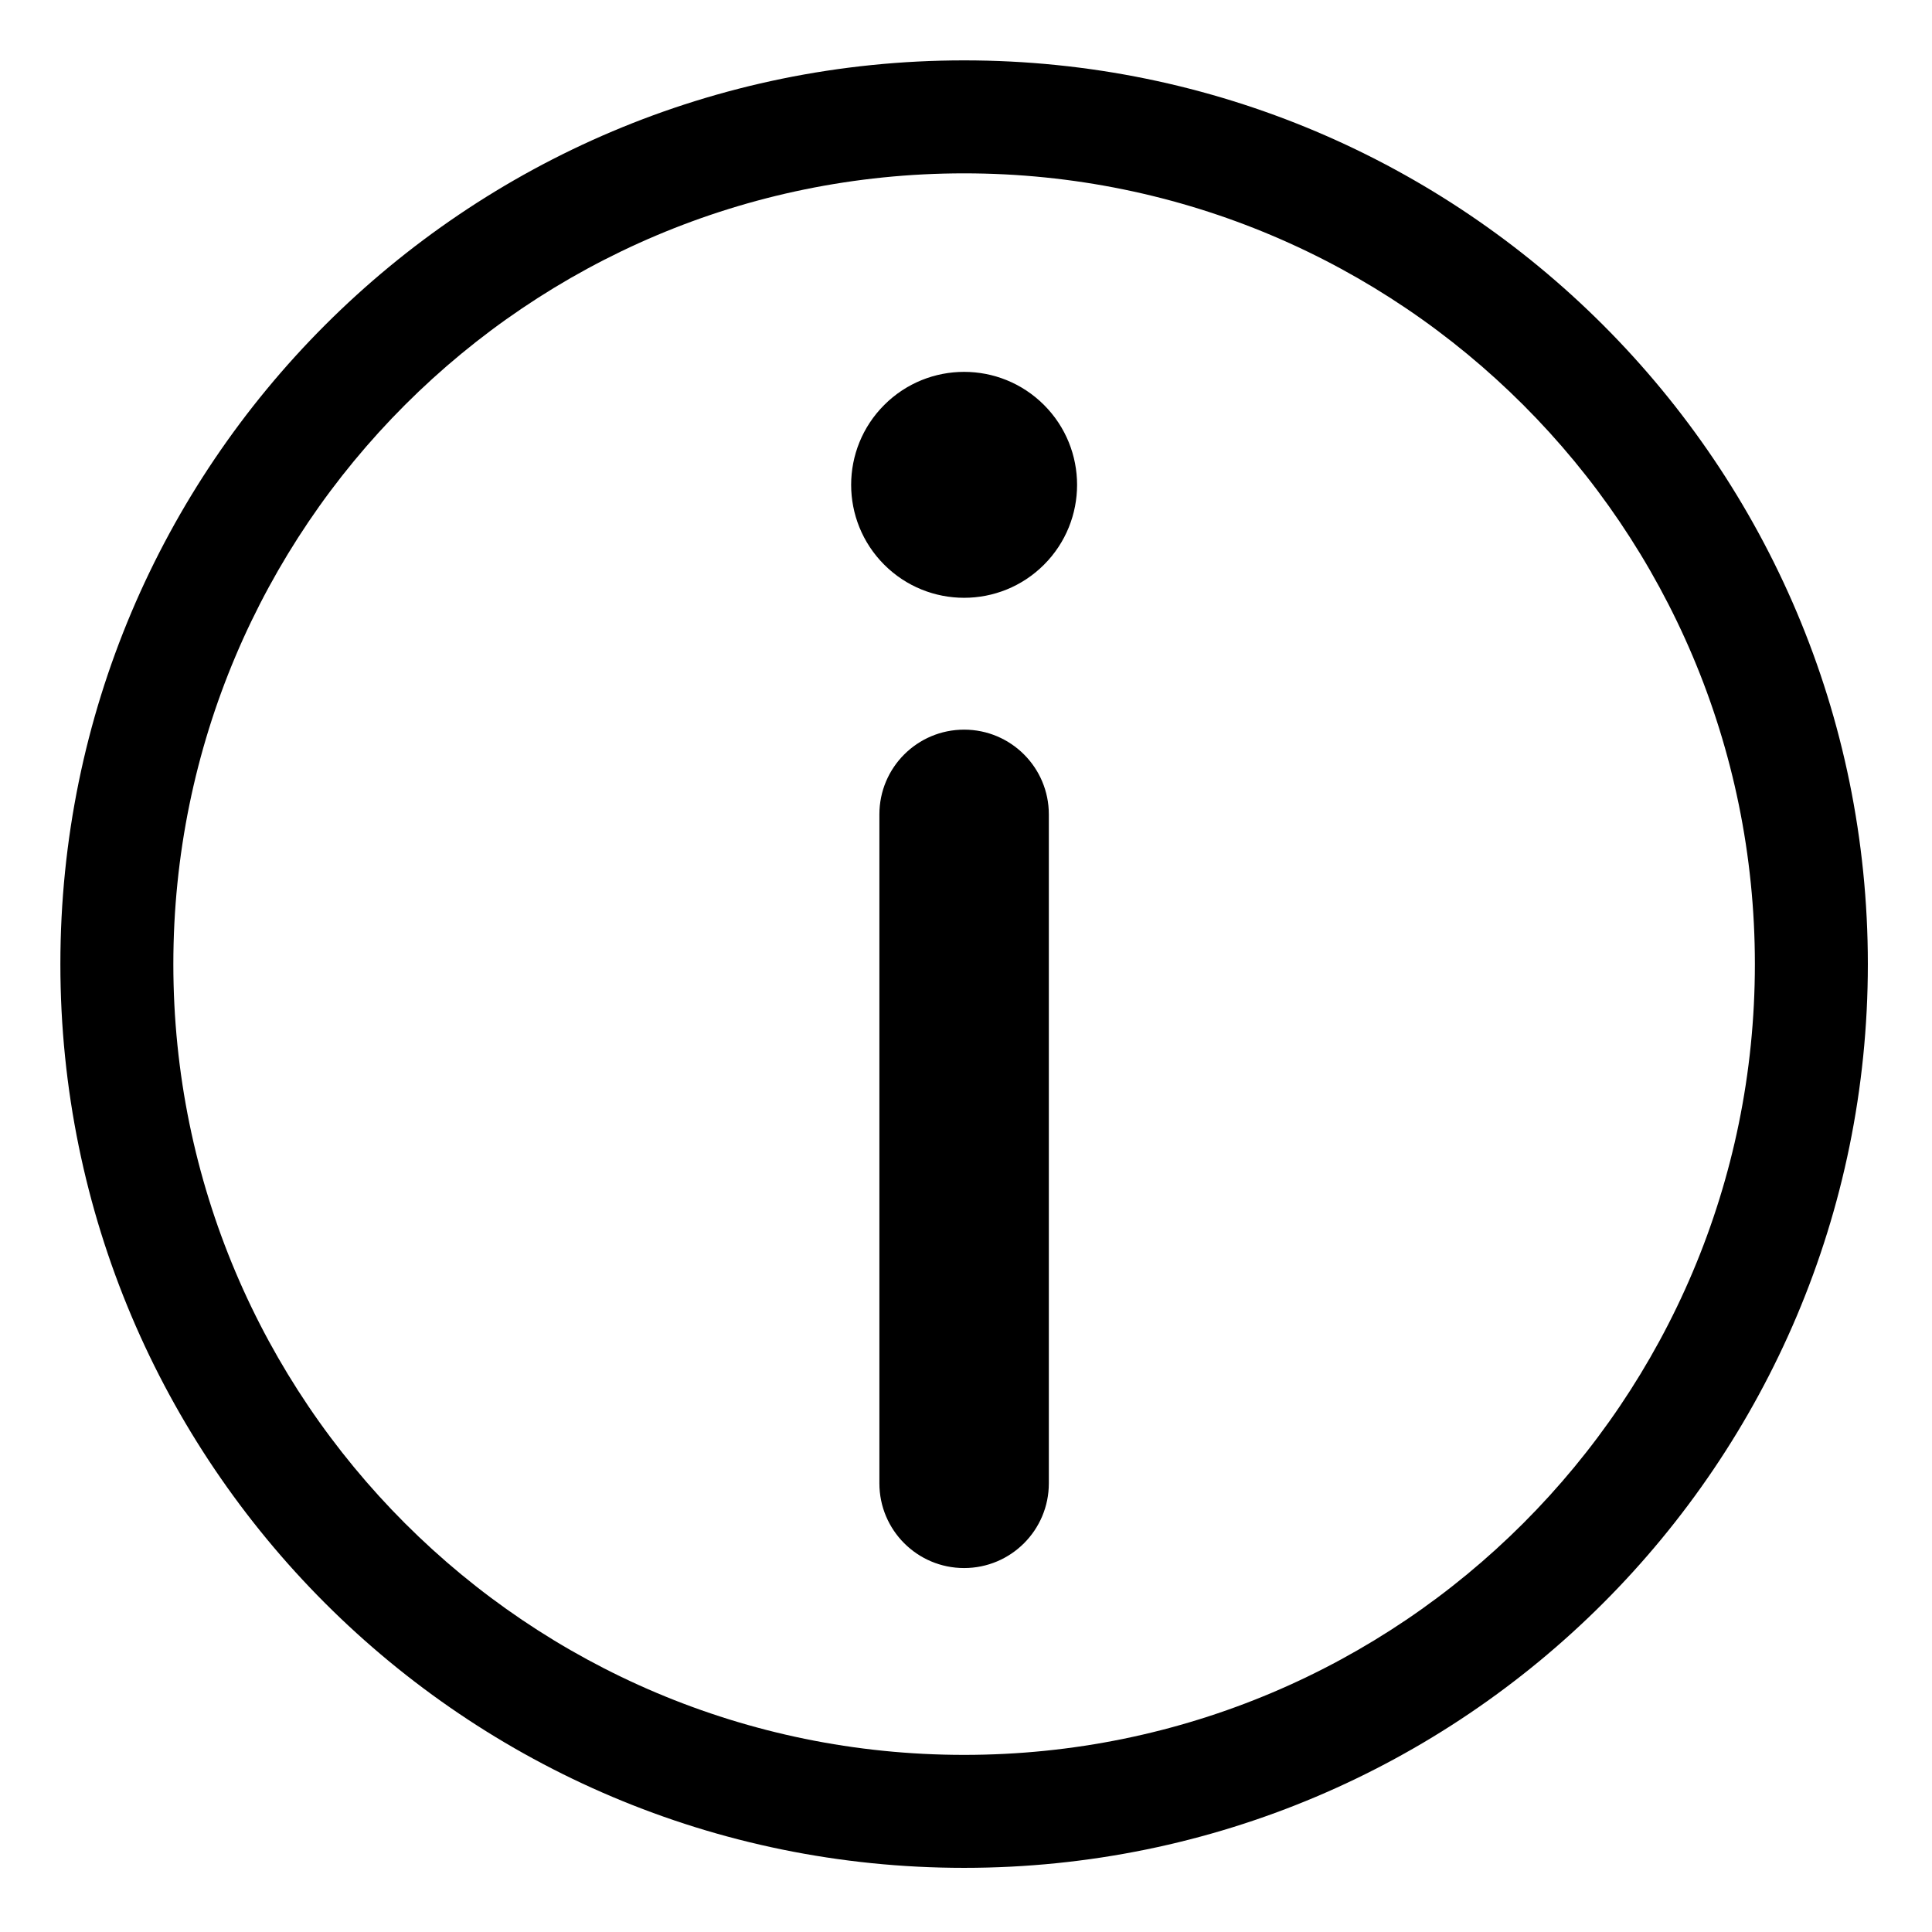 <?xml version="1.0" standalone="no"?><!DOCTYPE svg PUBLIC "-//W3C//DTD SVG 1.1//EN" "http://www.w3.org/Graphics/SVG/1.1/DTD/svg11.dtd"><svg t="1582793689524" class="icon" viewBox="0 0 1024 1024" version="1.1" xmlns="http://www.w3.org/2000/svg" p-id="5532" xmlns:xlink="http://www.w3.org/1999/xlink"  ><defs><style type="text/css"></style></defs><path d="M511 32c264.544 0 479 214.456 479 479S775.544 990 511 990 32 775.544 32 511 246.456 32 511 32z m0 59.875C279.524 91.875 91.875 279.524 91.875 511S279.524 930.125 511 930.125 930.125 742.476 930.125 511 742.476 91.875 511 91.875z m0 294.852c24.801 0 44.906 20.105 44.906 44.906v354.564c0 24.801-20.105 44.906-44.906 44.906s-44.906-20.105-44.906-44.906V431.633c0-24.8 20.105-44.906 44.906-44.906z m-42.338-172.093c23.383-23.383 61.293-23.383 84.676 0 23.383 23.383 23.383 61.293 0 84.676-23.383 23.383-61.293 23.383-84.676 0-23.383-23.383-23.383-61.293 0-84.676z" p-id="5533"></path></svg>